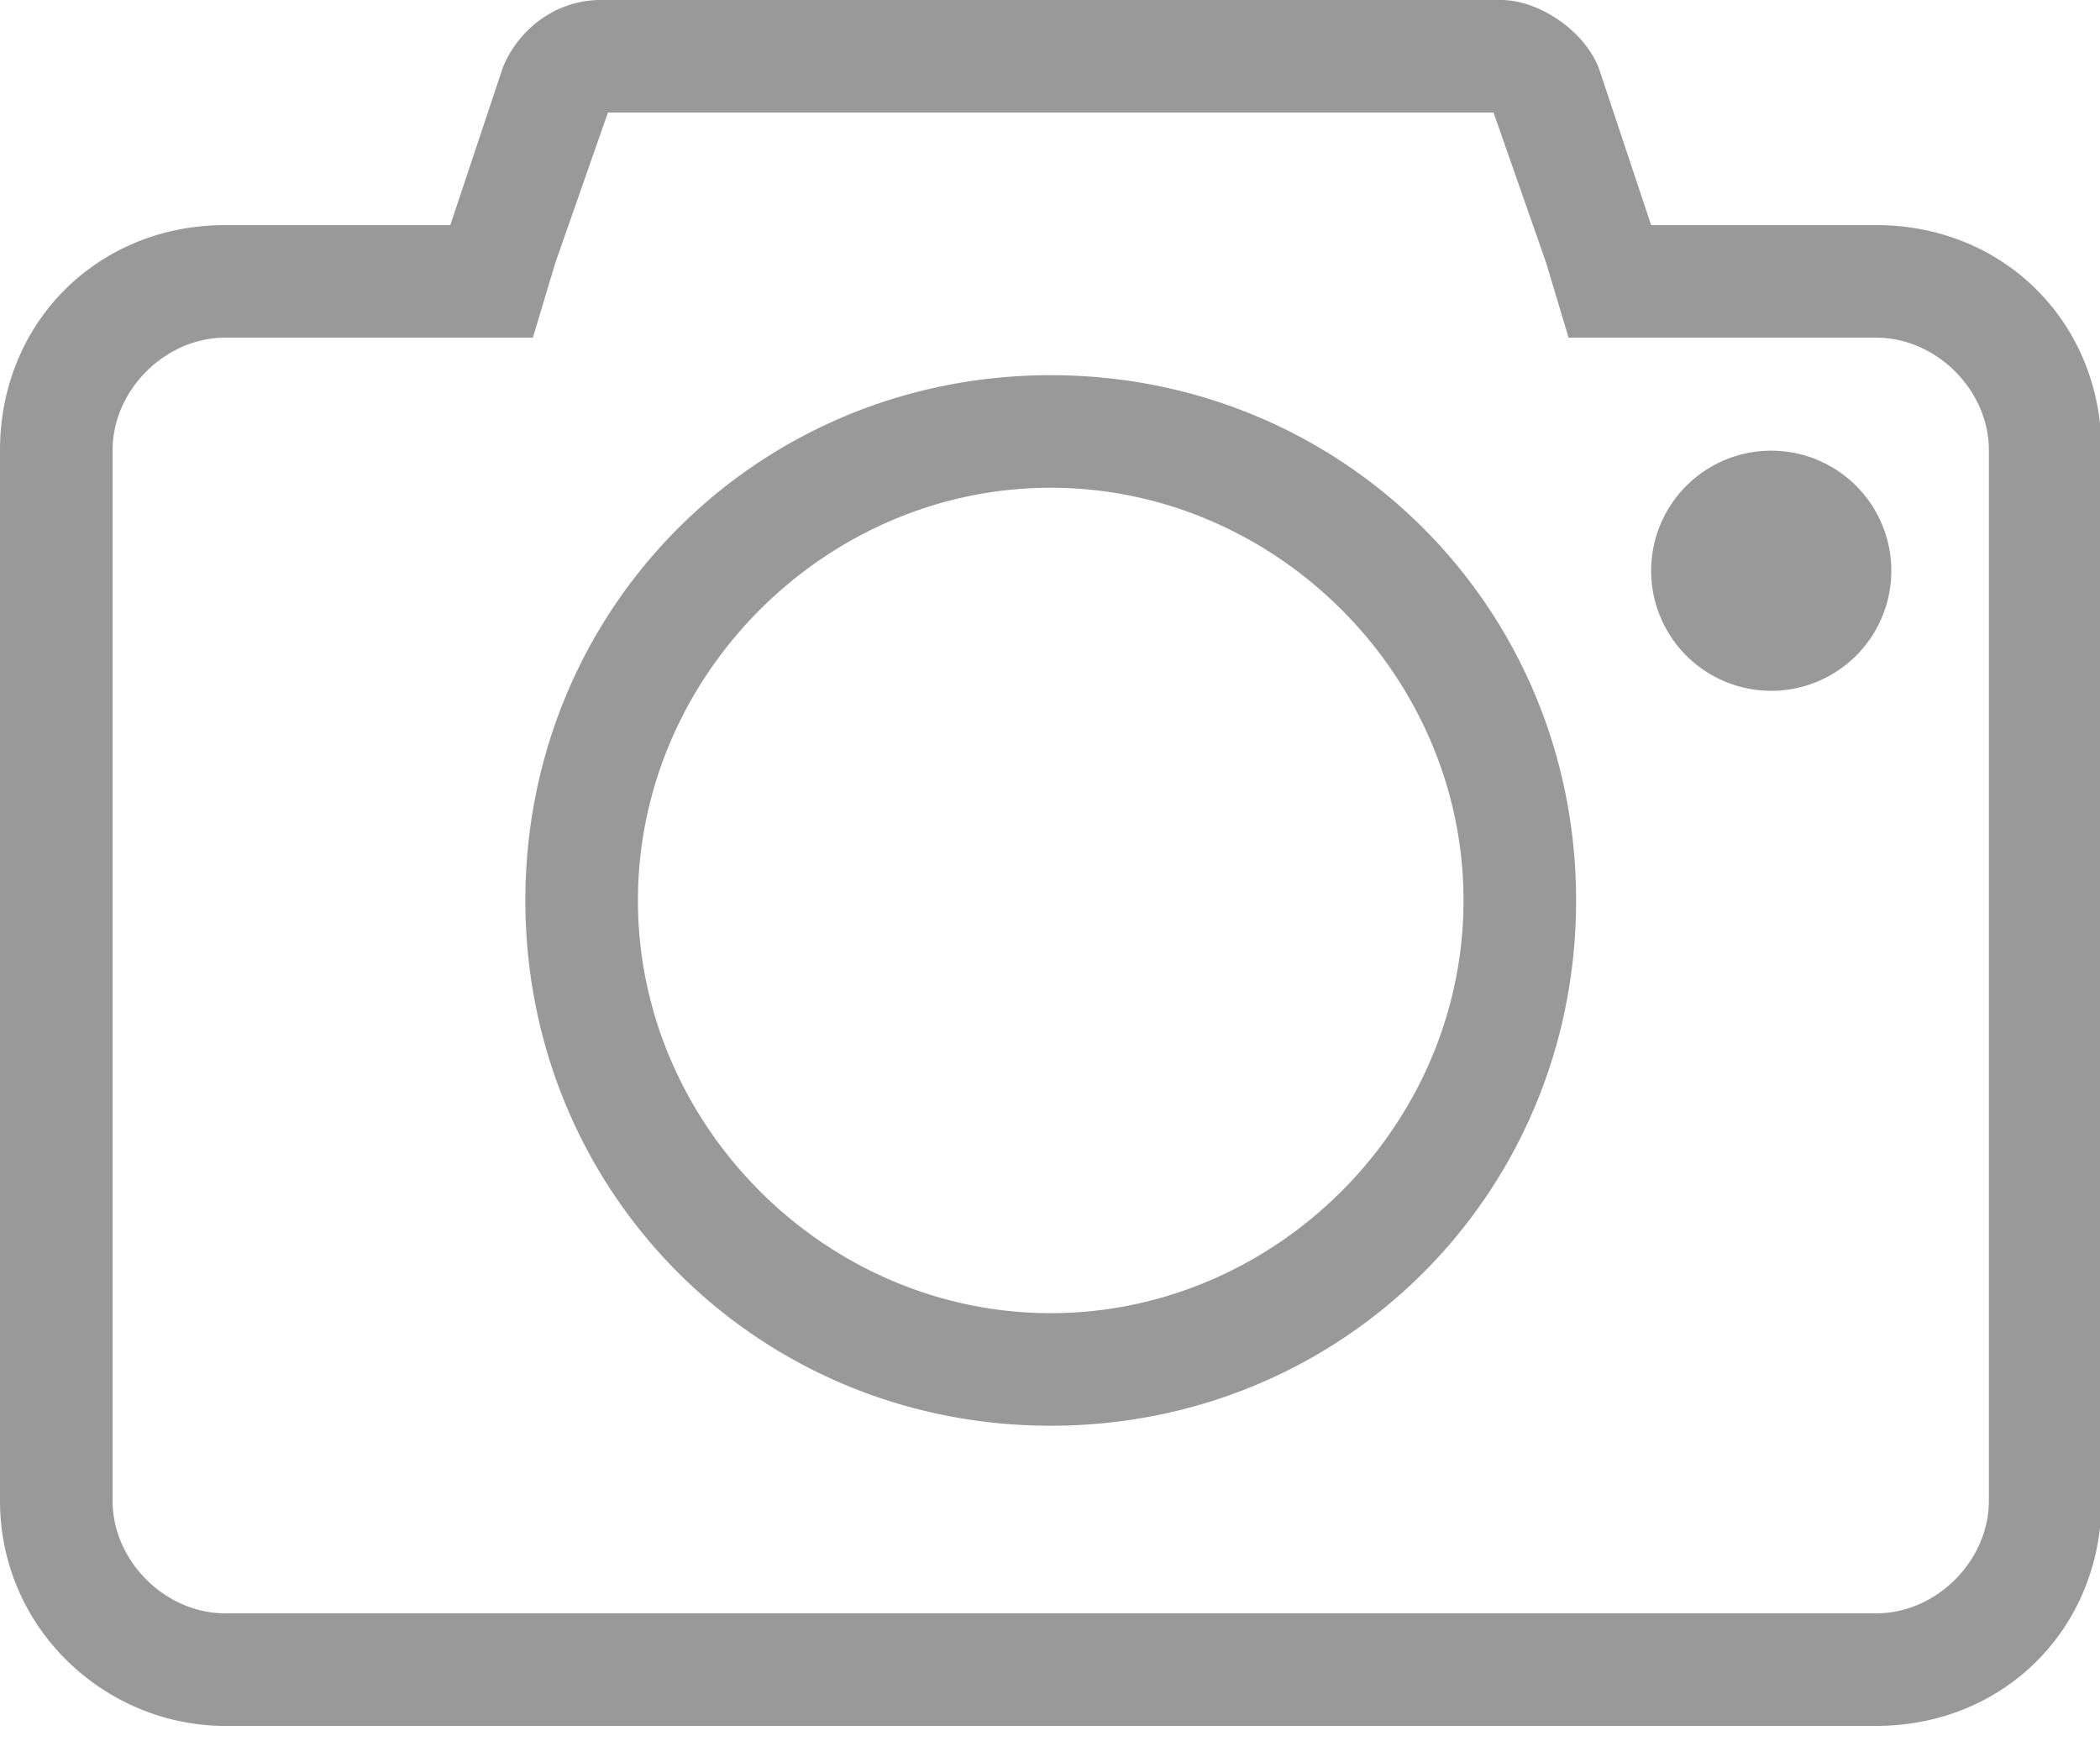 <?xml version="1.0" standalone="no"?><!DOCTYPE svg PUBLIC "-//W3C//DTD SVG 1.1//EN" "http://www.w3.org/Graphics/SVG/1.1/DTD/svg11.dtd"><svg t="1565976336529" class="icon" viewBox="0 0 1235 1024" version="1.1" xmlns="http://www.w3.org/2000/svg" p-id="6634" xmlns:xlink="http://www.w3.org/1999/xlink" width="241.211" height="200"><defs><style type="text/css"></style></defs><path d="M617.931 220.69c-172.138 0-308.966 136.828-308.966 308.966S445.793 838.621 617.931 838.621 926.897 701.793 926.897 529.655 790.069 220.69 617.931 220.69z m0 551.724c-132.414 0-242.759-110.345-242.759-242.759S485.517 286.897 617.931 286.897 860.69 397.241 860.69 529.655 750.345 772.414 617.931 772.414zM971.034 335.448a70.621 70.621 0 1 0 141.241 0 70.621 70.621 0 0 0-141.241 0z m132.414-203.034H971.034l-30.897-92.69C931.31 17.655 904.828 0 882.759 0H353.103c-26.483 0-48.552 17.655-57.379 39.724L264.828 132.414H132.414C57.379 132.414 0 189.793 0 264.828v617.931c0 75.034 61.793 132.414 132.414 132.414h971.034c75.034 0 132.414-57.379 132.414-132.414V264.828c0-75.034-57.379-132.414-132.414-132.414zM1169.655 882.759c0 35.31-30.897 66.207-66.207 66.207h-971.034c-35.31 0-66.207-30.897-66.207-66.207V264.828c0-35.31 30.897-66.207 66.207-66.207h180.966l13.241-44.138 30.897-88.276h520.828l30.897 88.276 13.241 44.138H1103.448c35.31 0 66.207 30.897 66.207 66.207v617.931z" fill="#999999" p-id="6635"></path></svg>
